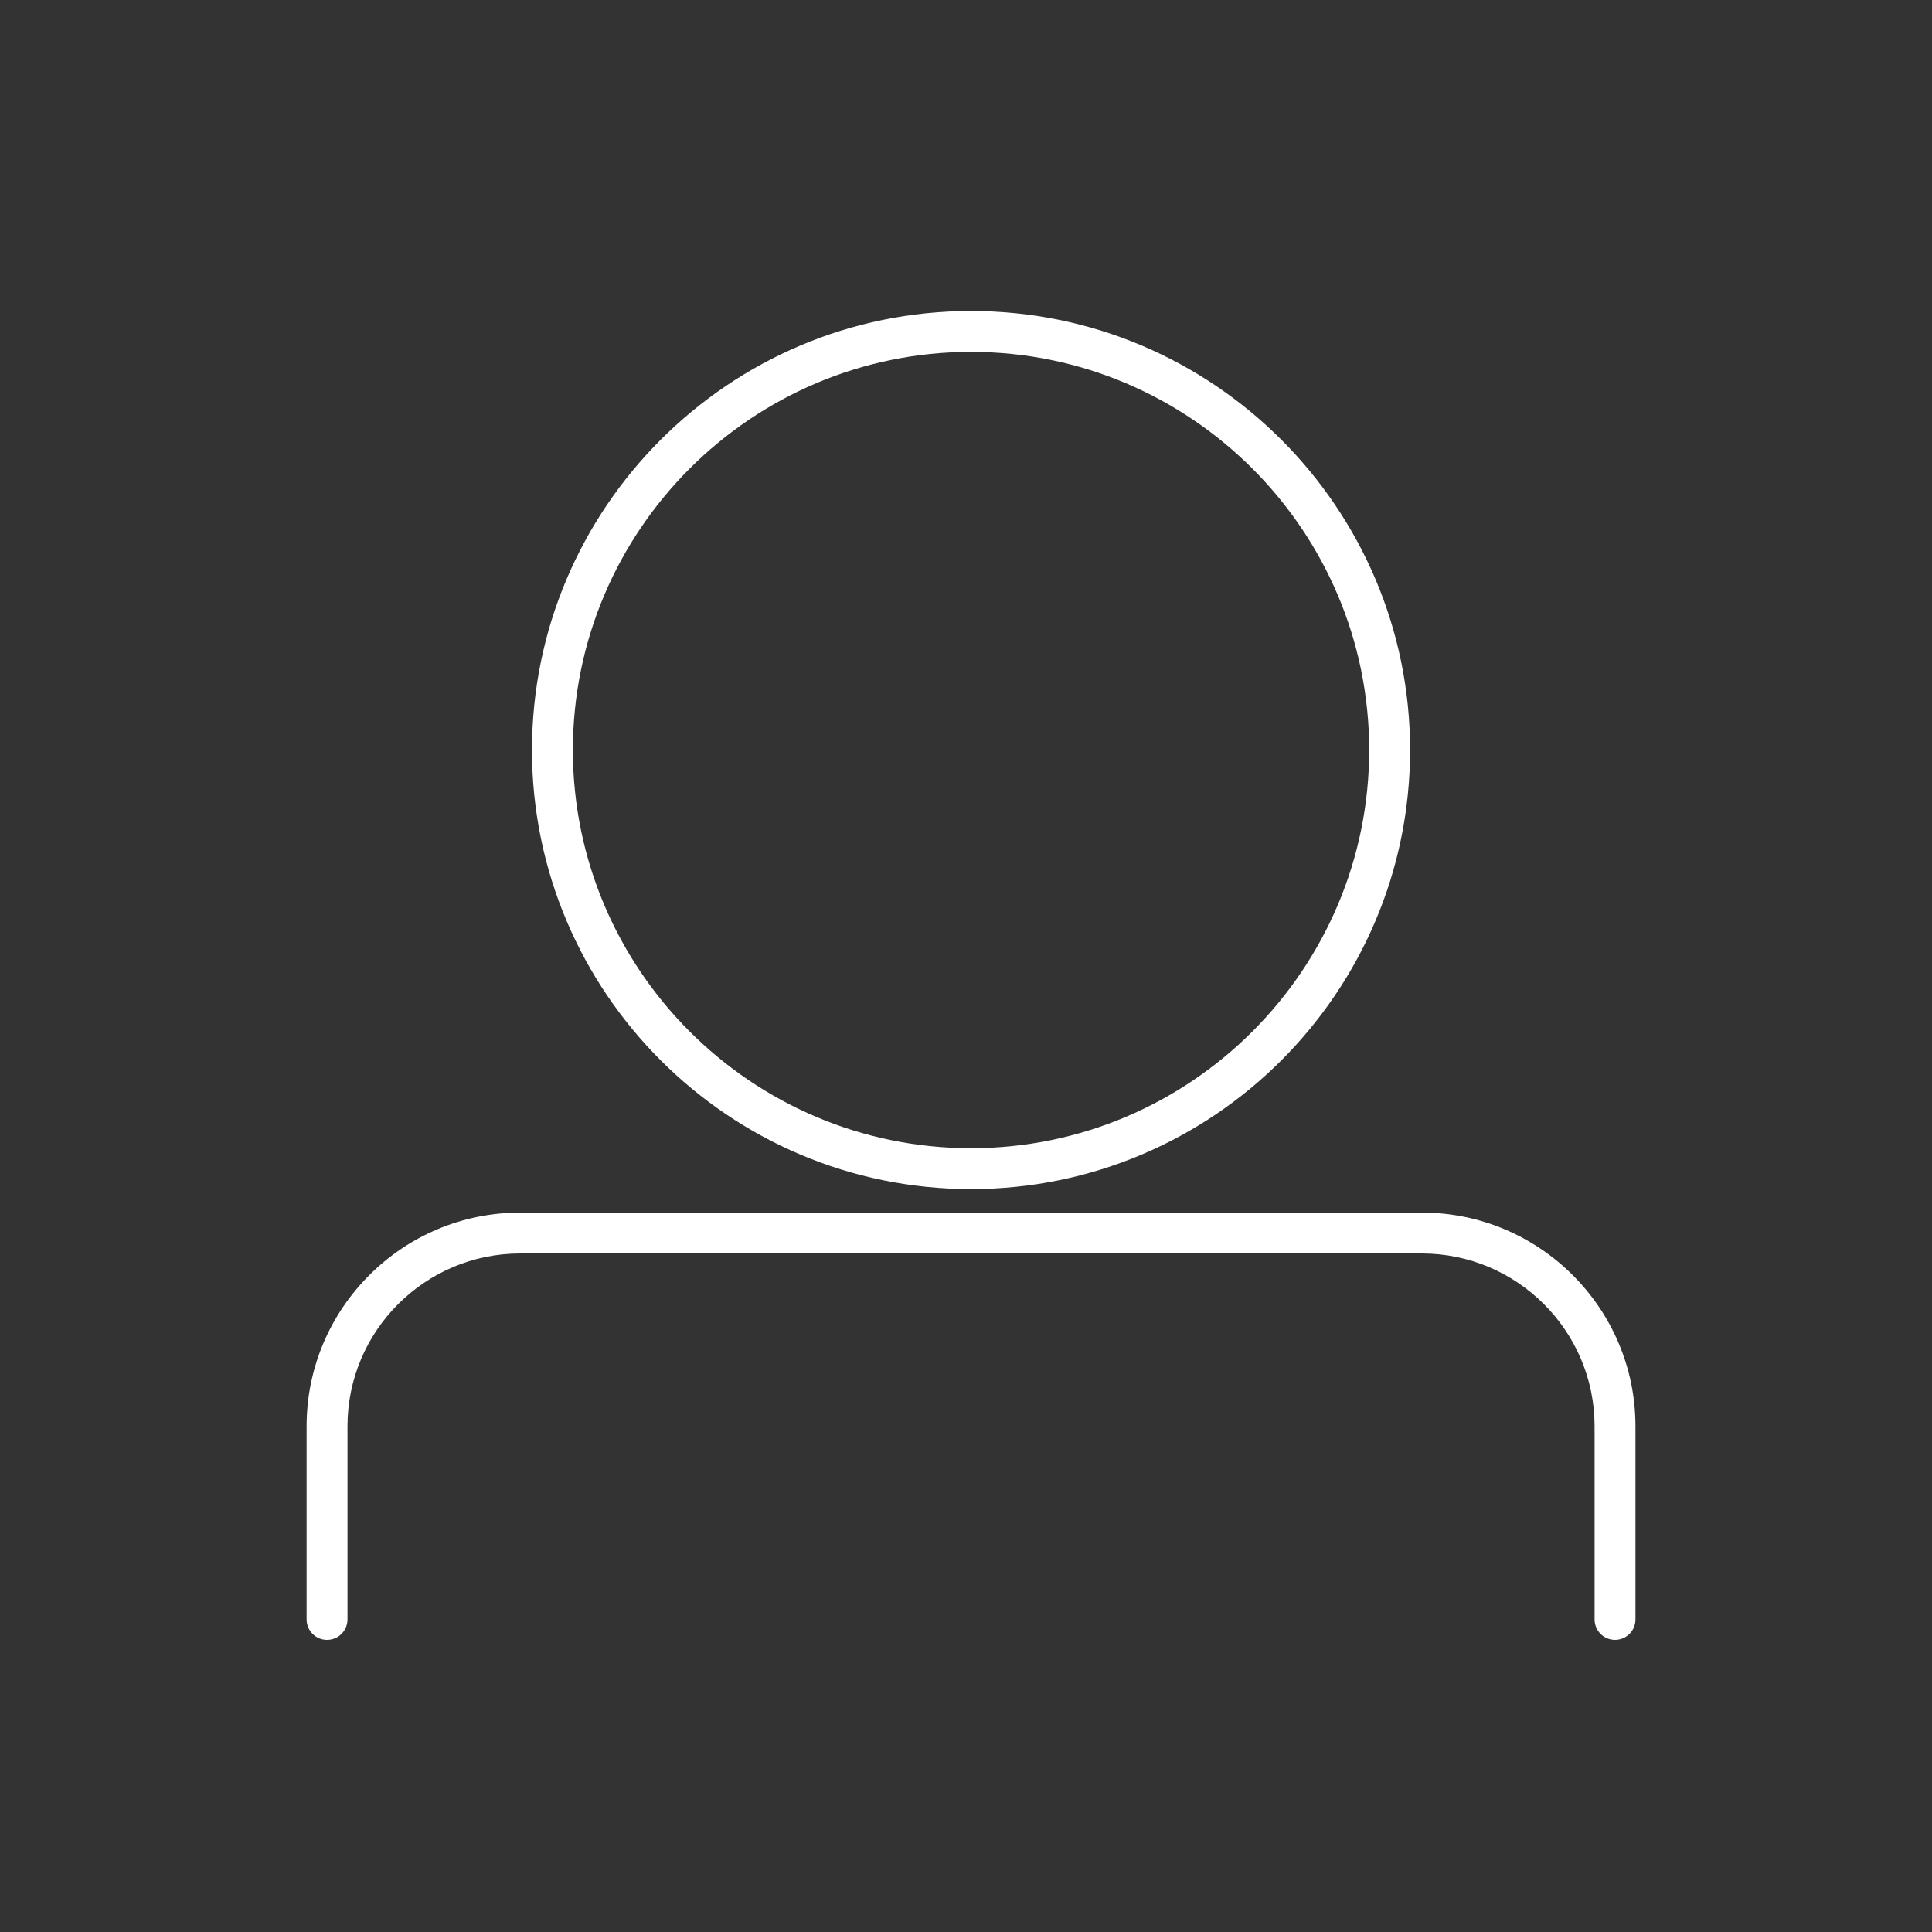 <?xml version="1.0" encoding="utf-8"?>
<!-- Generator: Adobe Illustrator 15.1.0, SVG Export Plug-In . SVG Version: 6.00 Build 0)  -->
<!DOCTYPE svg PUBLIC "-//W3C//DTD SVG 1.1//EN" "http://www.w3.org/Graphics/SVG/1.1/DTD/svg11.dtd">
<svg version="1.1" id="Vrstva_1" xmlns="http://www.w3.org/2000/svg" xmlns:xlink="http://www.w3.org/1999/xlink" x="0px" y="0px"
	 width="85.04px" height="85.04px" viewBox="0 0 85.04 85.04" enable-background="new 0 0 85.04 85.04" xml:space="preserve">
<rect x="0" y="0" width="85.04" height="85.04" fill="#333333" stroke="none"/>
<path fill="#FFFFFF" d="M71.088,72.182c-0.498,0-0.9-0.402-0.9-0.9v-8.504c0-4.193-3.411-7.604-7.604-7.604H22.899
	c-4.193,0-7.604,3.411-7.604,7.604v8.504c0,0.498-0.403,0.9-0.9,0.9s-0.9-0.402-0.9-0.9v-8.504c0-5.186,4.218-9.404,9.404-9.404
	h39.685c5.186,0,9.403,4.219,9.403,9.404v8.504C71.988,71.78,71.584,72.182,71.088,72.182z M42.742,52.34
	c-10.656,0-19.326-8.669-19.326-19.326c0-10.656,8.669-19.325,19.326-19.325c10.656,0,19.325,8.669,19.325,19.325
	C62.067,43.671,53.398,52.34,42.742,52.34z M42.742,15.489c-9.664,0-17.526,7.862-17.526,17.525s7.862,17.526,17.526,17.526
	c9.663,0,17.525-7.862,17.525-17.526S52.405,15.489,42.742,15.489z"/>
</svg>
